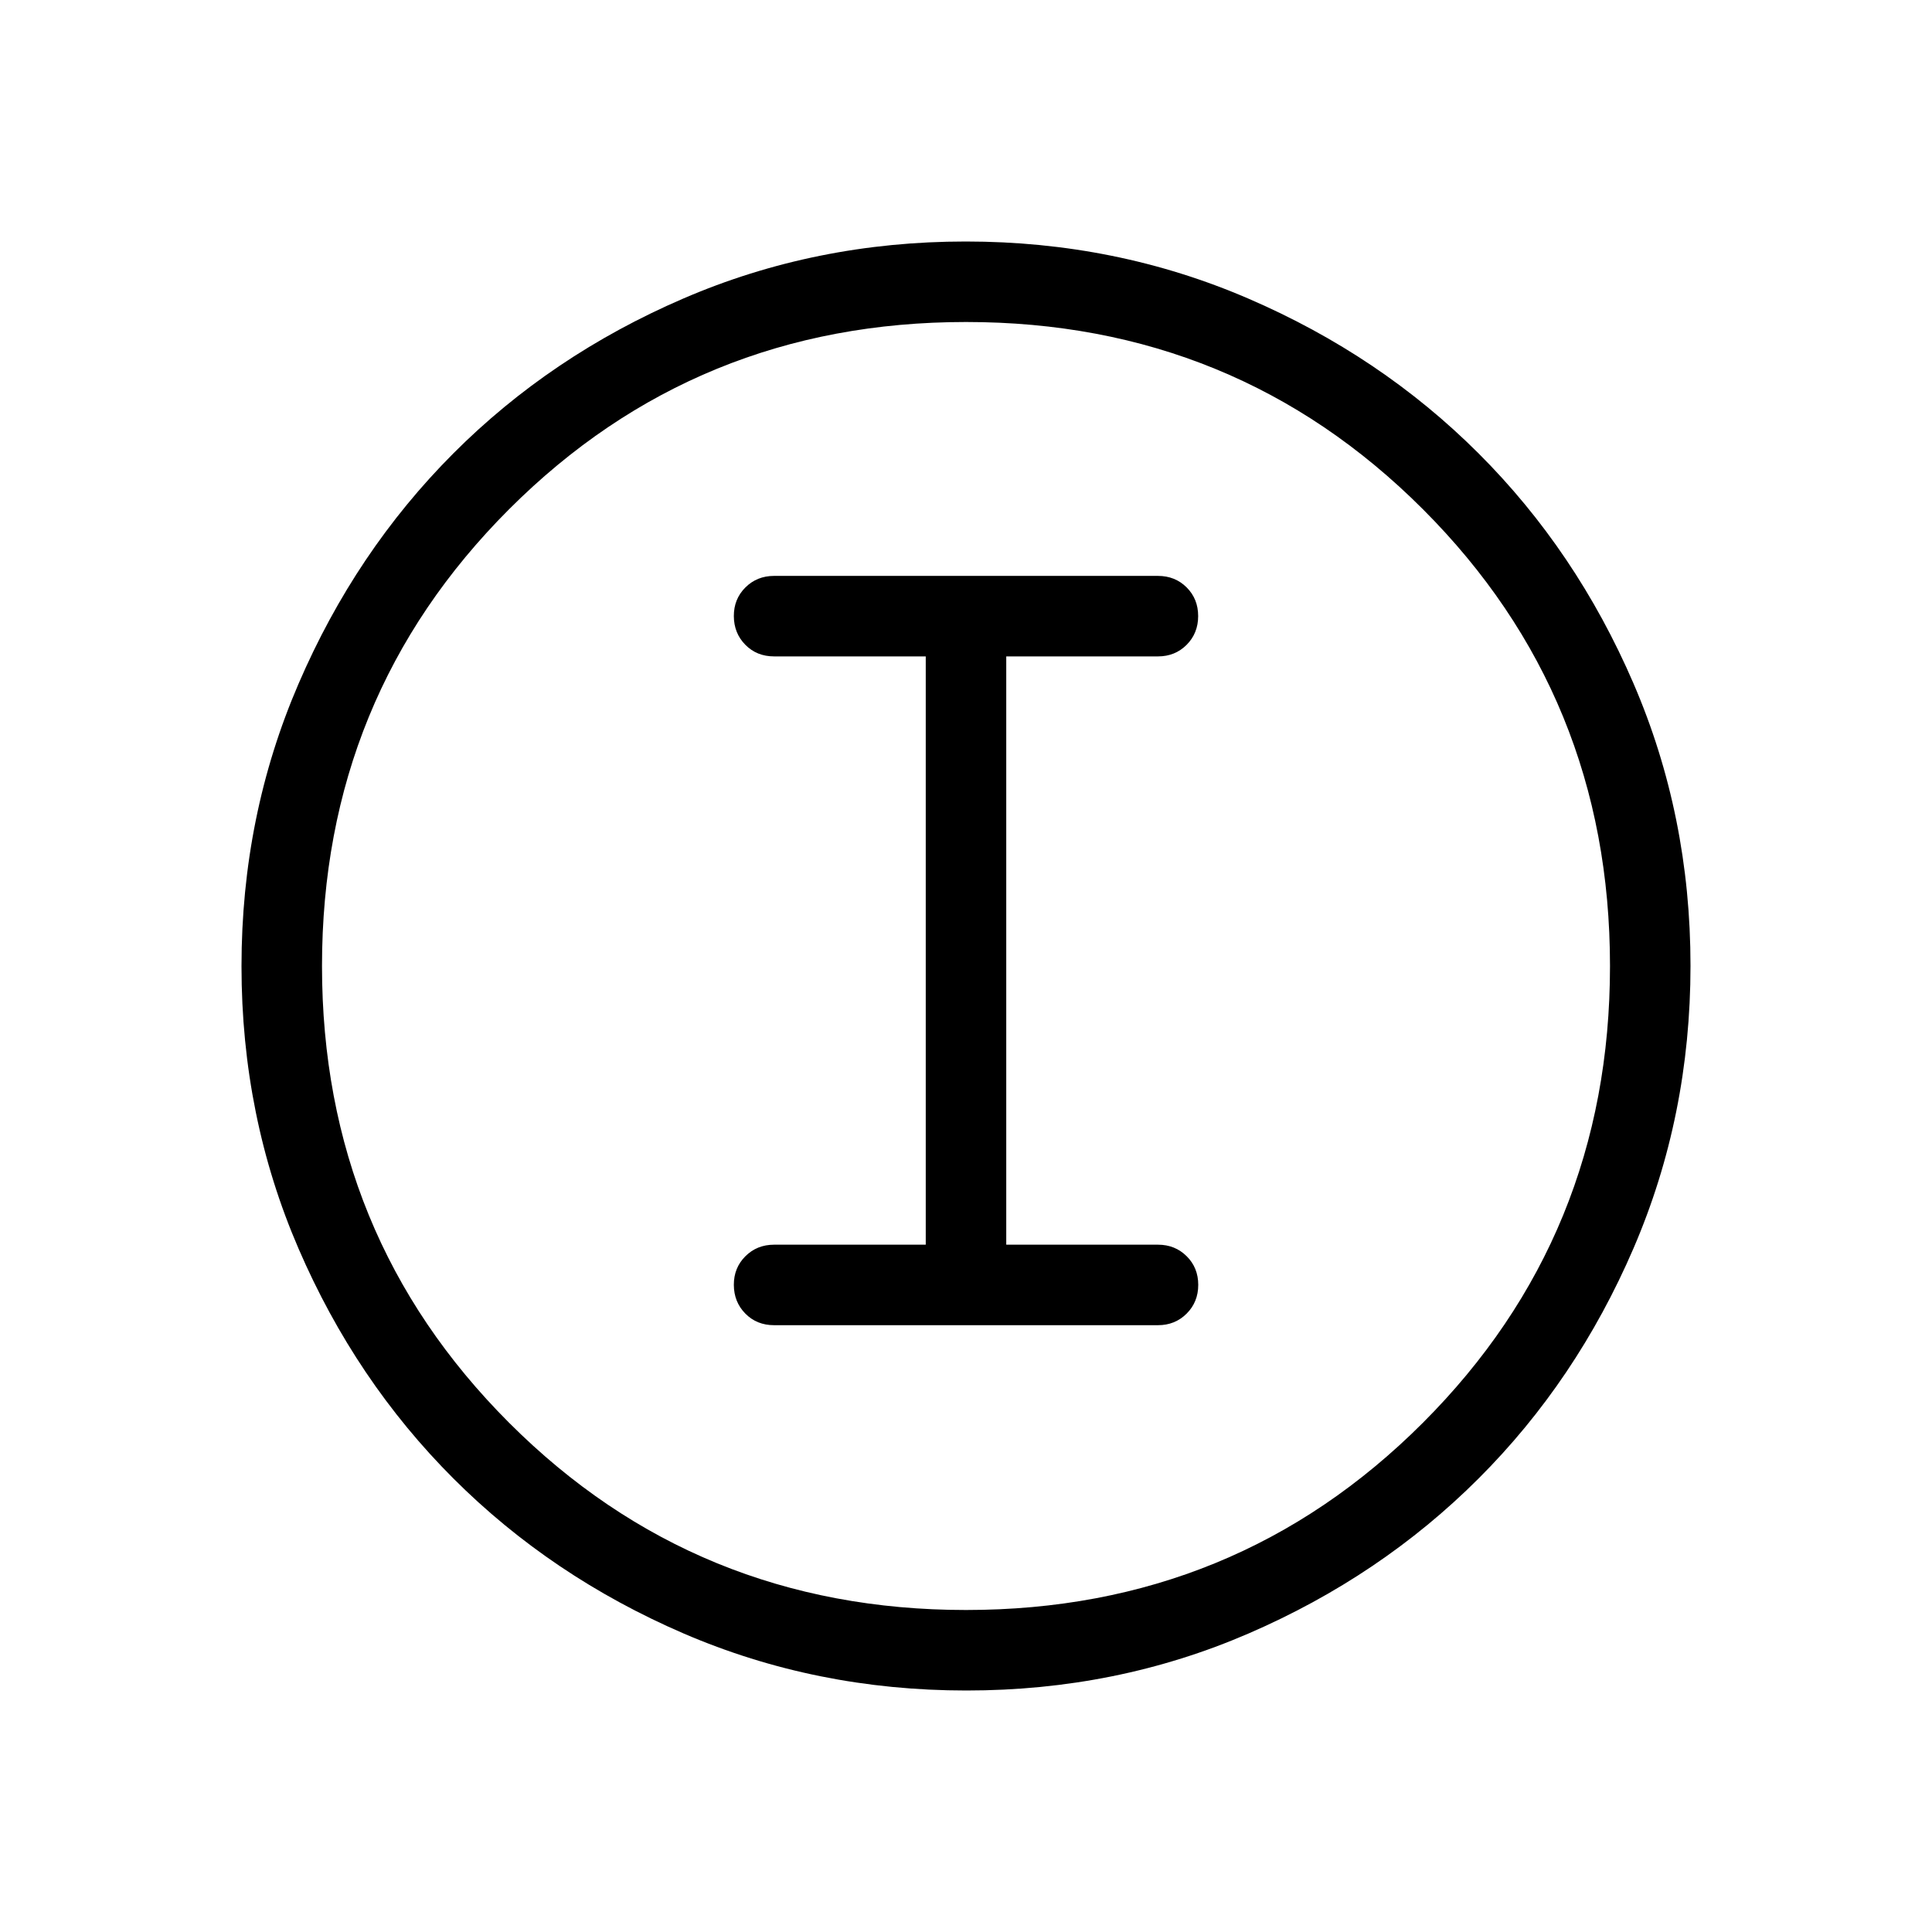 <svg xmlns="http://www.w3.org/2000/svg" width="1em" height="1em" viewBox="0 0 24 24"><path fill="currentColor" d="M12.003 21q-1.866 0-3.51-.708q-1.643-.709-2.859-1.924t-1.925-2.856T3 12.003t.709-3.51Q4.417 6.85 5.63 5.634t2.857-1.925T11.997 3t3.51.709q1.643.708 2.859 1.922t1.925 2.857t.709 3.509t-.708 3.51t-1.924 2.859t-2.856 1.925t-3.509.709M12 20q3.35 0 5.675-2.325T20 12t-2.325-5.675T12 4T6.325 6.325T4 12t2.325 5.675T12 20m-2.384-3.538h4.769q.212 0 .356-.144t.144-.357t-.144-.356t-.356-.143H12.5V8.154h1.885q.212 0 .356-.144q.143-.144.143-.357t-.143-.356t-.357-.143H9.616q-.213 0-.357.144t-.143.356t.143.356t.357.144H11.5v7.308H9.616q-.213 0-.357.144t-.143.356t.143.356t.357.144"/></svg>